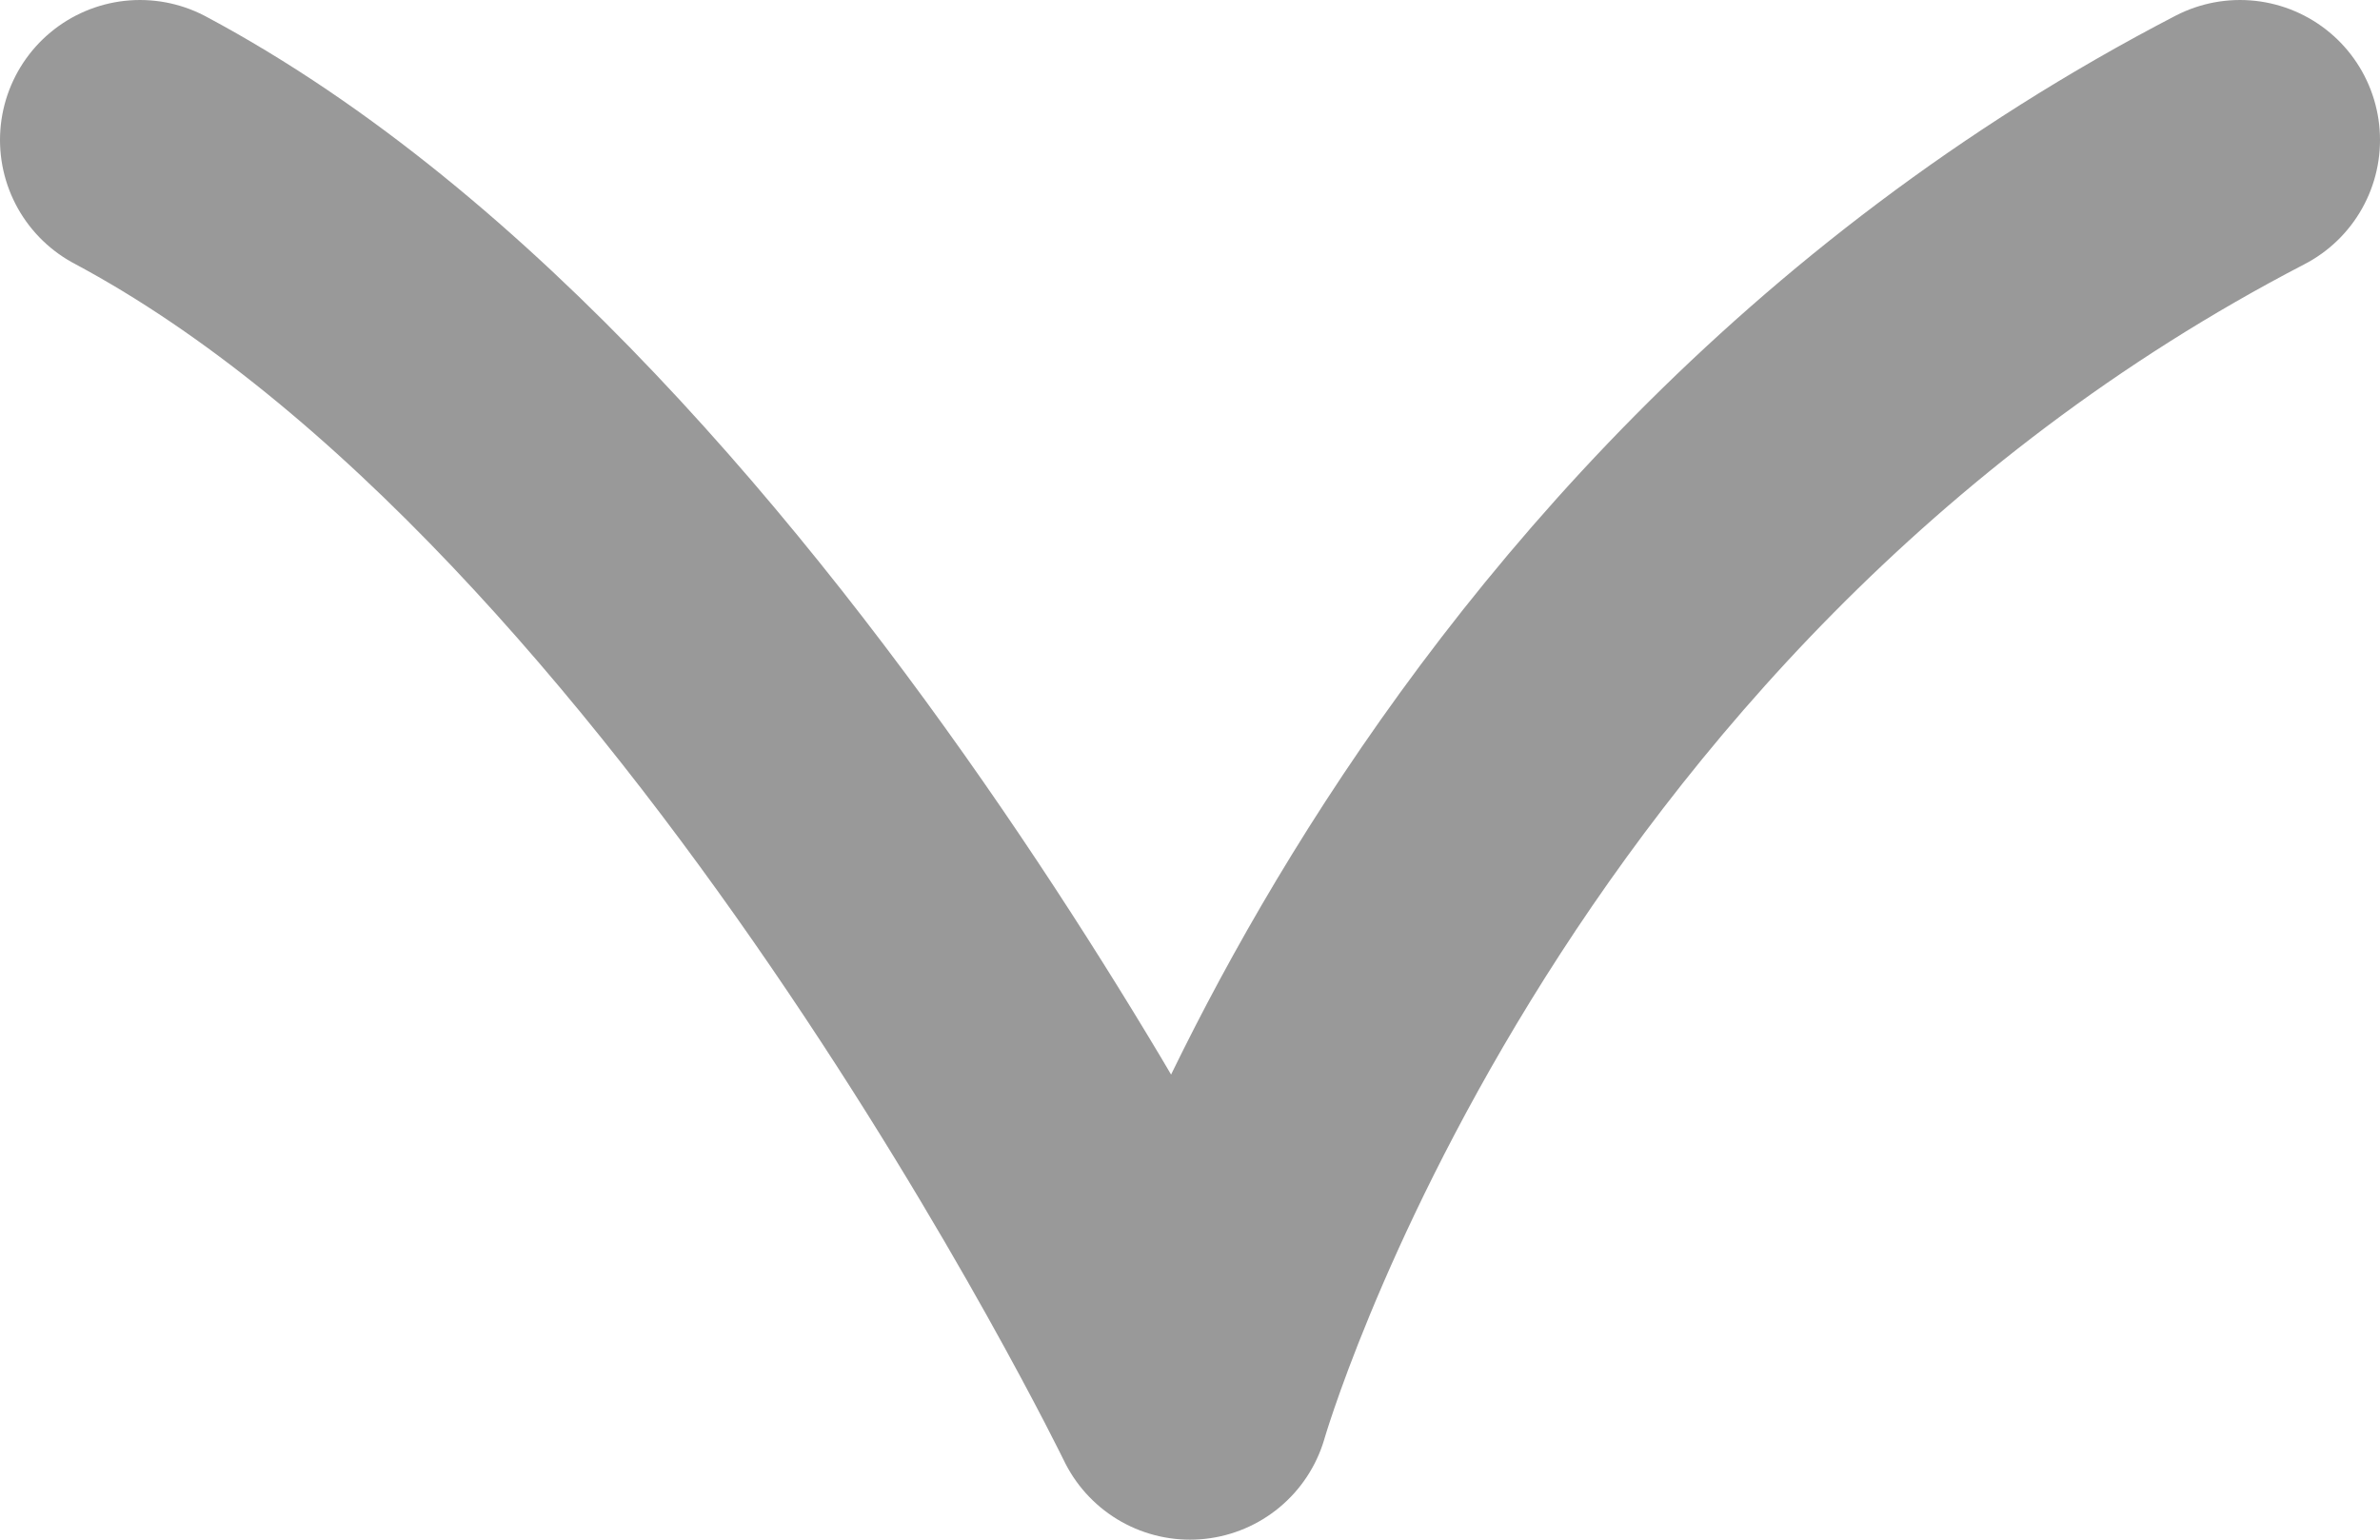 <svg width="17" height="11" viewBox="0 0 17 11" fill="none" xmlns="http://www.w3.org/2000/svg">
<path d="M1 1C5.219 3.25 8.5 10 8.5 10C8.5 10 10.219 4 16 1" stroke="#999999" stroke-width="2" stroke-linecap="round" stroke-linejoin="round"/>
</svg>
